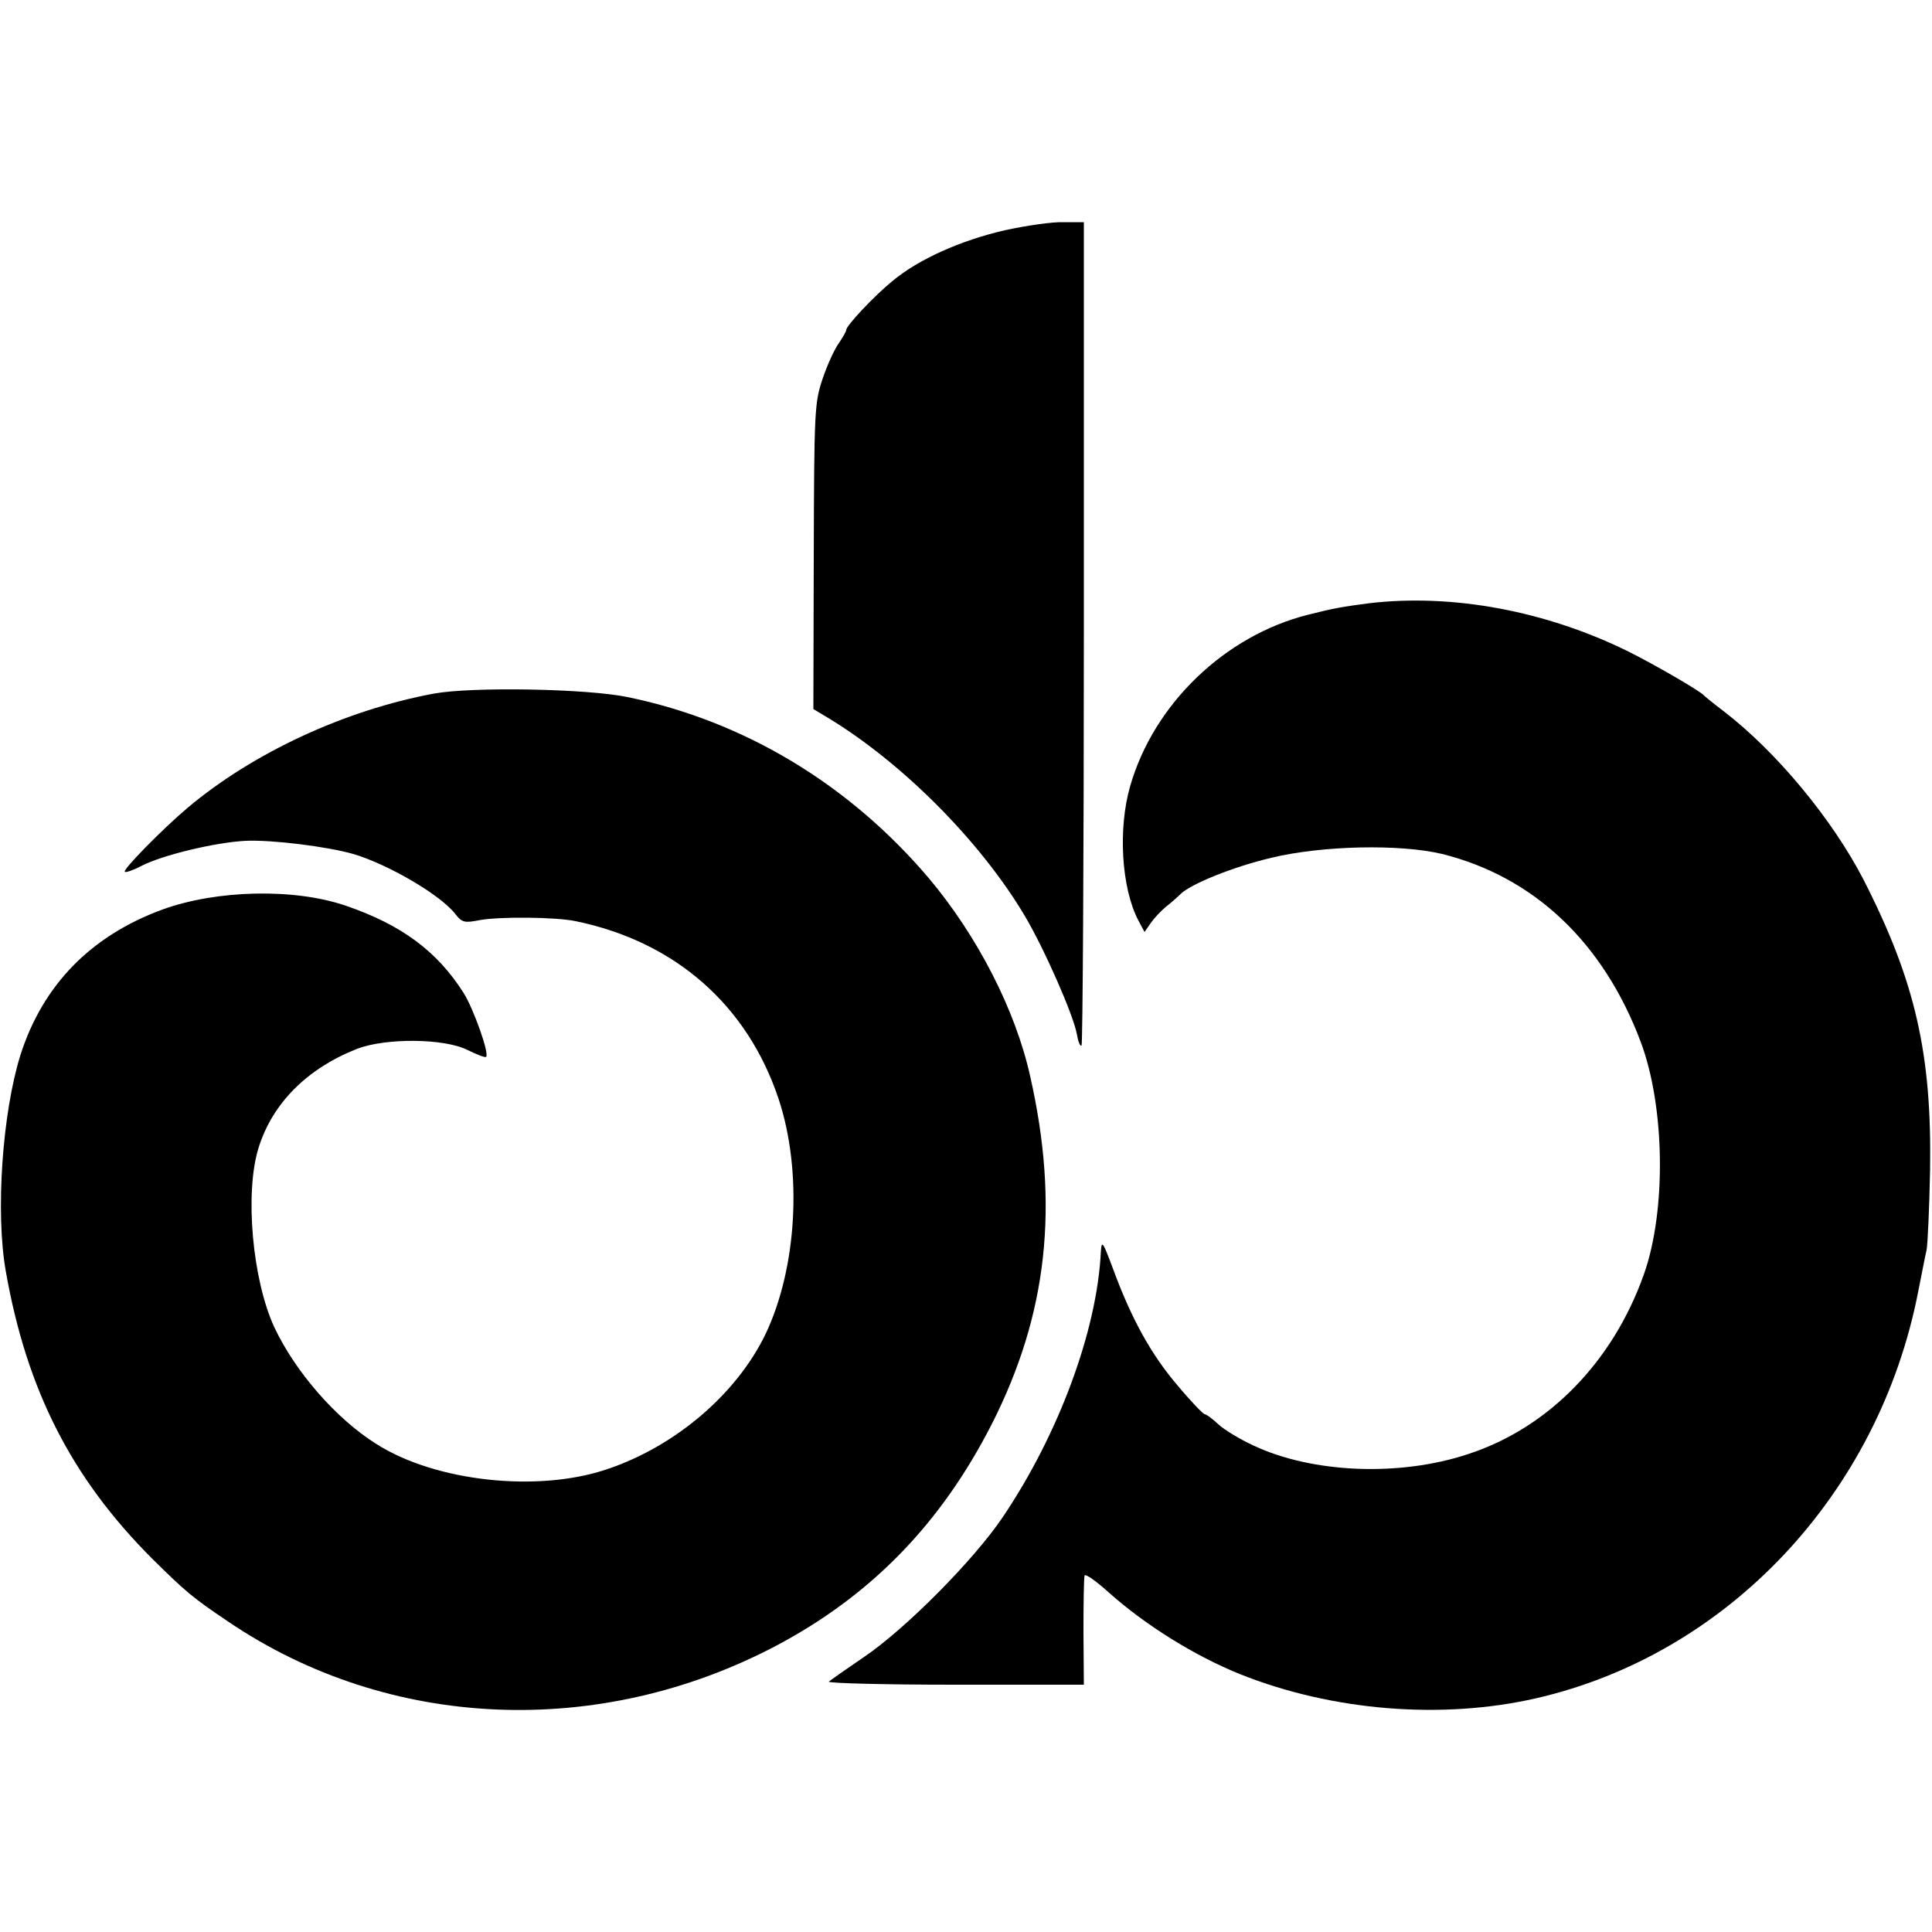 <?xml version="1.0" standalone="no"?>
<!DOCTYPE svg PUBLIC "-//W3C//DTD SVG 20010904//EN"
 "http://www.w3.org/TR/2001/REC-SVG-20010904/DTD/svg10.dtd">
<svg version="1.0" xmlns="http://www.w3.org/2000/svg"
 width="500pt" height="500pt" viewBox="0 0 500 500"
 preserveAspectRatio="xMidYMid meet">
<g transform="translate(0,500) scale(0.1,-0.1)"
fill="#000000" stroke="none">
<path d="M2600 4404 c-113 -26 -223 -75 -290 -131 -49 -40 -120 -116 -120
-127 0 -4 -9 -19 -19 -34 -11 -15 -30 -56 -42 -92 -21 -62 -22 -83 -23 -460
l-1 -395 40 -24 c192 -117 392 -318 507 -511 51 -86 127 -259 135 -307 3 -18
8 -31 12 -29 3 2 6 483 6 1068 l0 1063 -53 0 c-29 1 -97 -9 -152 -21z"/>
<path d="M3545 3439 c-70 -9 -93 -13 -160 -30 -215 -54 -399 -231 -460 -443
-32 -110 -23 -264 21 -348 l16 -30 16 23 c9 13 27 32 39 42 13 10 30 25 38 33
26 26 137 71 235 94 132 32 333 36 442 10 237 -59 417 -228 514 -486 63 -167
67 -438 8 -603 -80 -225 -246 -396 -454 -464 -177 -59 -403 -50 -556 22 -35
16 -76 41 -91 55 -15 14 -31 26 -35 26 -4 0 -36 33 -70 74 -68 79 -120 173
-167 301 -27 72 -30 77 -32 45 -10 -204 -109 -471 -253 -685 -75 -112 -254
-292 -361 -364 -44 -30 -84 -58 -90 -63 -5 -4 142 -8 326 -8 l334 0 -1 138 c0
75 1 140 3 145 3 4 30 -15 61 -43 96 -86 225 -166 342 -213 238 -95 522 -118
766 -62 496 114 886 529 988 1051 9 44 18 93 22 109 3 17 7 109 9 205 5 302
-38 491 -173 755 -81 156 -225 330 -362 435 -25 19 -47 37 -50 40 -10 12 -128
80 -196 114 -213 105 -454 150 -669 125z"/>
<path d="M1123 3205 c-231 -43 -468 -153 -638 -296 -65 -55 -168 -160 -162
-165 2 -3 22 4 43 15 54 28 191 61 270 65 69 3 211 -15 278 -34 91 -27 226
-106 264 -155 18 -23 24 -24 65 -16 51 9 195 8 247 -3 257 -53 444 -217 525
-460 62 -187 48 -437 -34 -609 -75 -155 -234 -291 -412 -350 -179 -60 -443
-31 -595 66 -104 65 -210 187 -264 302 -57 123 -77 348 -41 464 36 116 126
206 256 257 74 28 224 27 284 -3 25 -12 47 -21 49 -18 9 8 -32 123 -58 165
-69 109 -162 177 -305 226 -134 46 -335 41 -475 -10 -185 -68 -309 -195 -367
-376 -47 -150 -65 -408 -38 -560 54 -307 170 -535 379 -744 88 -87 105 -101
197 -163 415 -281 959 -304 1418 -62 247 131 427 317 558 574 144 284 175 565
99 900 -38 171 -136 362 -262 512 -206 243 -478 407 -780 469 -106 22 -403 27
-501 9z"/>
</g>
</svg>
